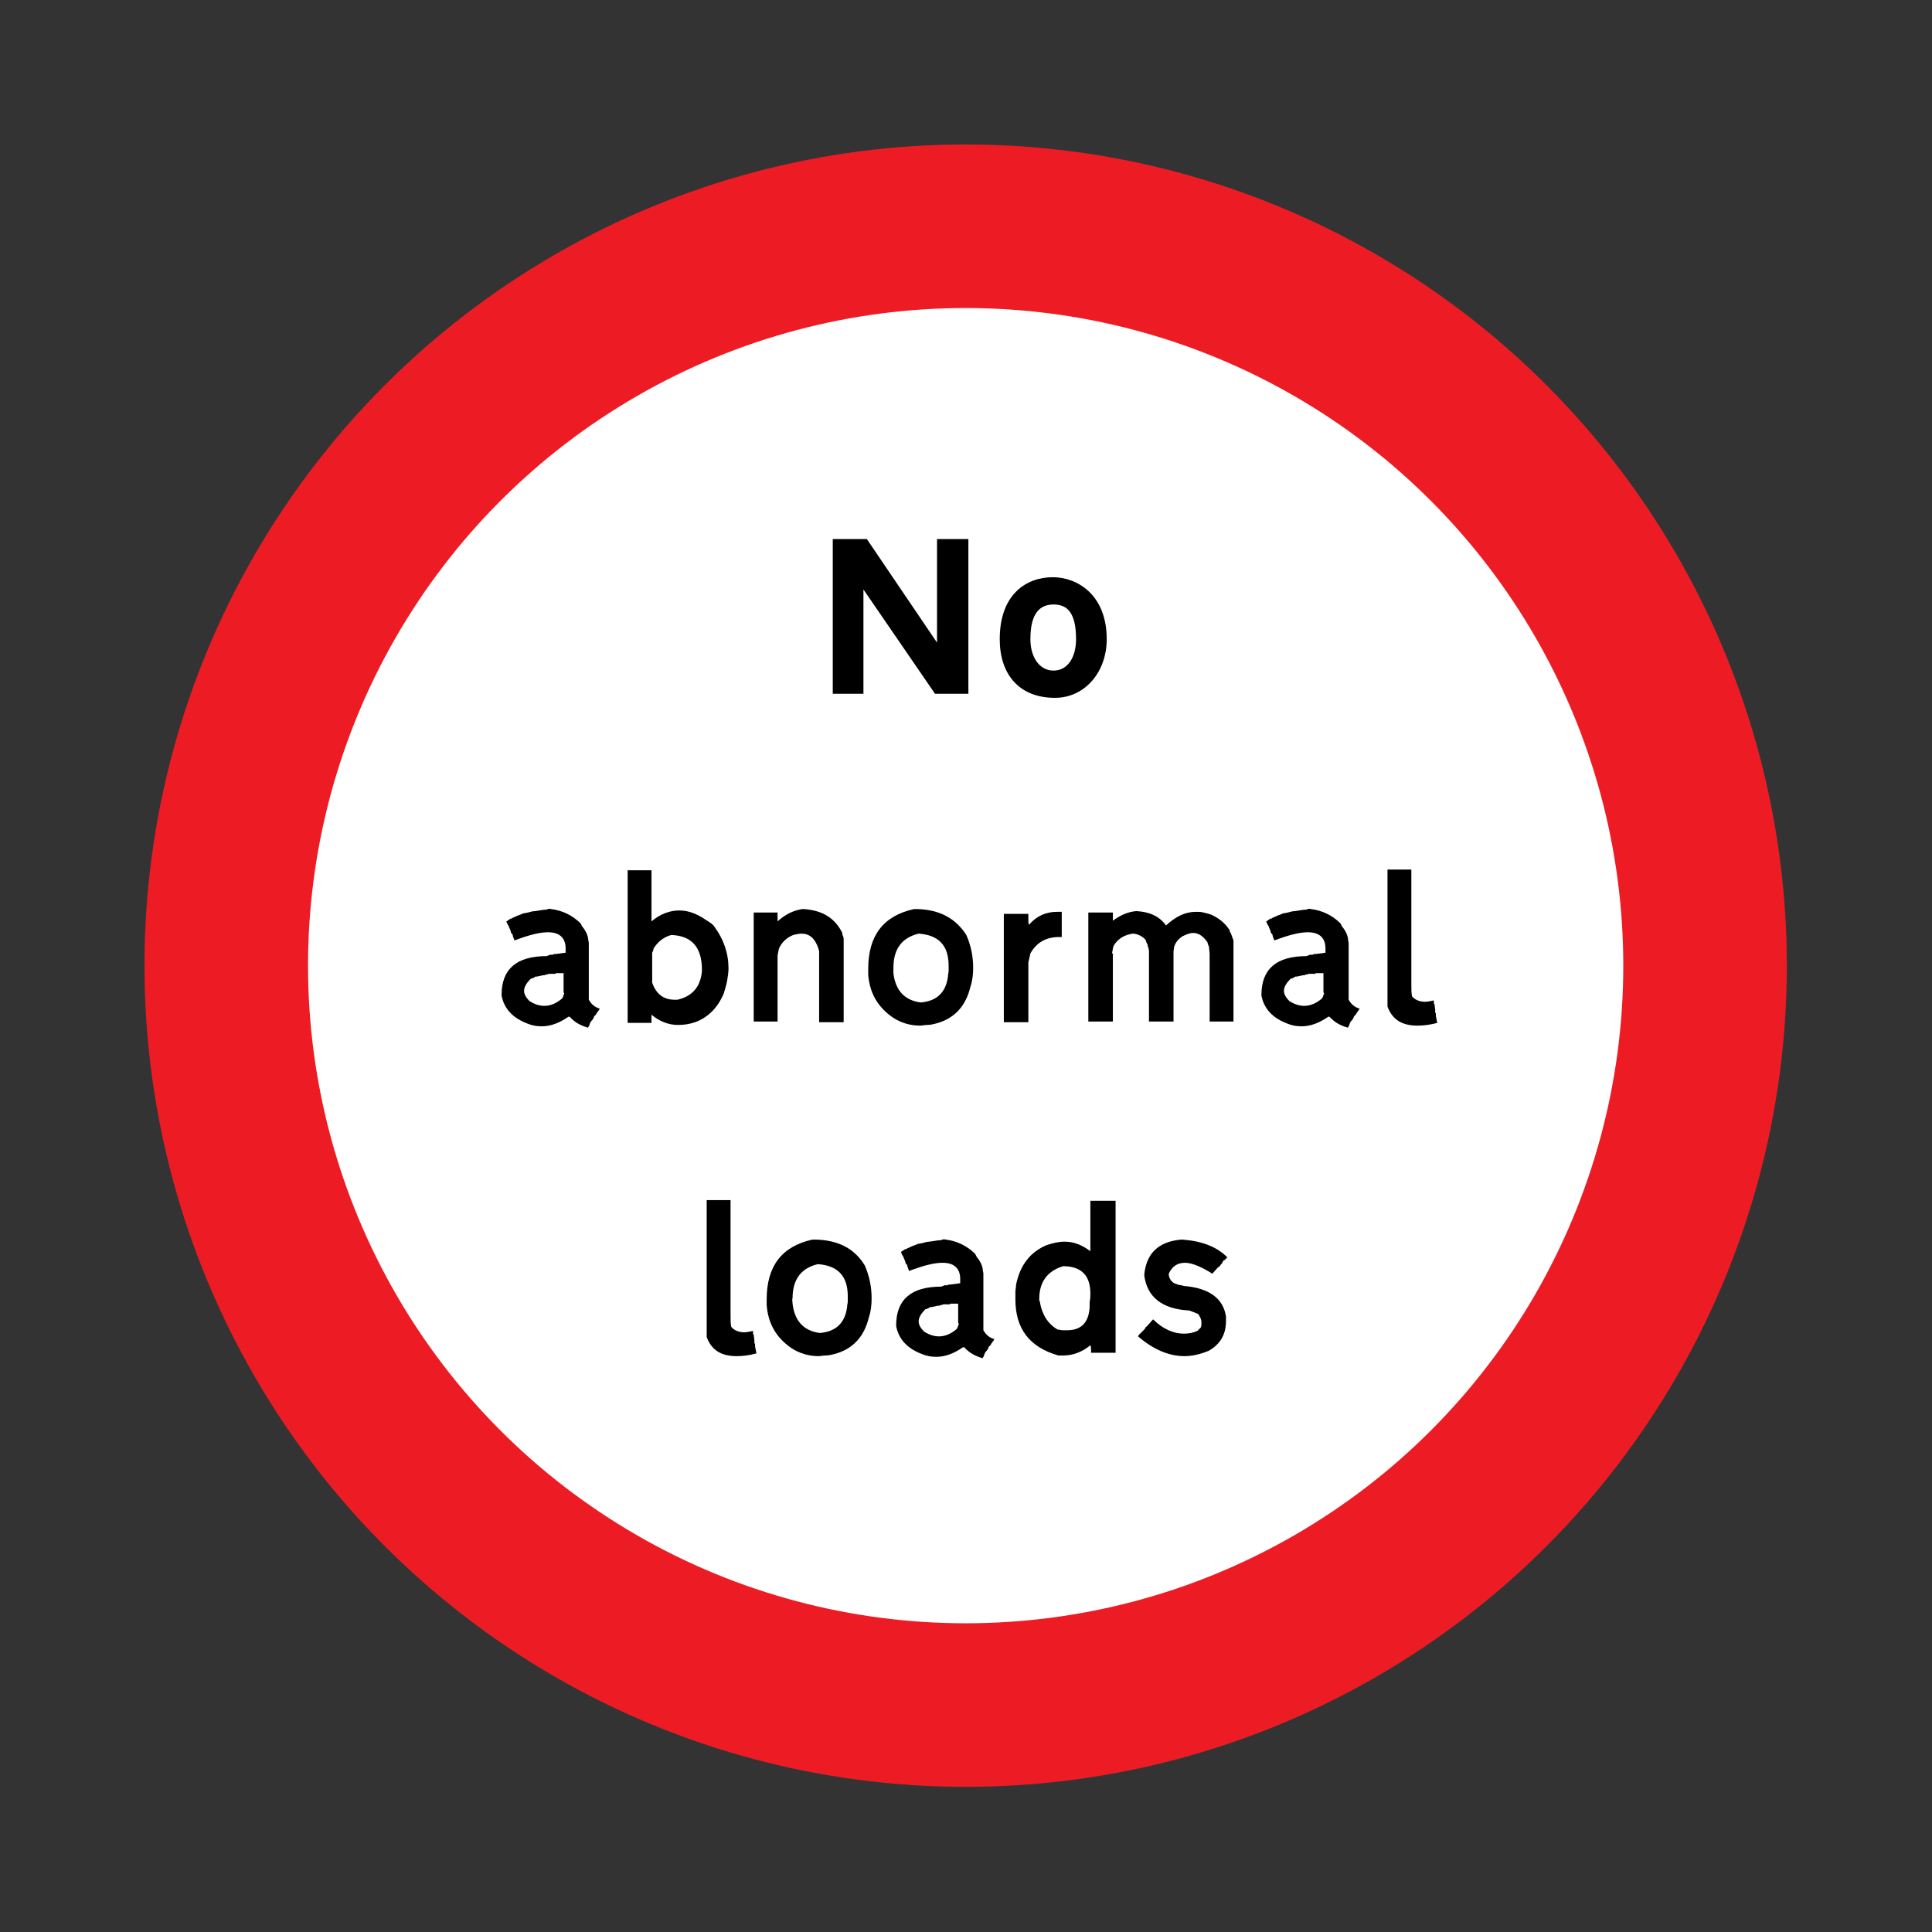 <?xml version="1.0" encoding="utf-8"?>
<!-- Generator: Adobe Illustrator 17.1.0, SVG Export Plug-In . SVG Version: 6.00 Build 0)  -->
<!DOCTYPE svg PUBLIC "-//W3C//DTD SVG 1.1//EN" "http://www.w3.org/Graphics/SVG/1.1/DTD/svg11.dtd">
<svg version="1.1" id="Layer_1" xmlns="http://www.w3.org/2000/svg" xmlns:xlink="http://www.w3.org/1999/xlink" x="0px" y="0px"
	 viewBox="155.9 70.9 283.5 283.5" enable-background="new 155.9 70.9 283.5 283.5" xml:space="preserve">
<rect x="155.9" y="70.9" width="283.5" height="283.5" fill="#333333" stroke="none"/>
<g>
	<circle fill="#ED1C24" cx="297.6" cy="212.6" r="120.5"/>
	<circle fill="#FFFFFF" cx="297.6" cy="212.6" r="96.5"/>
	<polygon points="278.1,150 283.1,150 293.4,165.2 293.4,150 298,150 298,172.7 293.1,172.7 282.6,157.4 282.6,172.7 278.1,172.7 	
		"/>
	<path d="M302.6,164.7c0-6.6,3.9-9.1,7.8-9.1c3.5,0,7.9,2.5,7.9,9.1c0,4.8-3.2,8.6-7.6,8.6C305.5,173.3,302.6,169.9,302.6,164.7z"/>
	<path fill="#FFFFFF" d="M313.8,164.7c0-3.9-1.3-5.1-3.3-5.1c-2.5,0-3.4,2-3.4,5.1c0,2.6,1.3,4.6,3.4,4.6
		C312.6,169.3,313.8,167.3,313.8,164.7z"/>
	<g>
		<path d="M241.1,206.4l0.2,0.4c0.5,0.6,0.8,1.2,0.9,1.8c0,0.3,0.1,0.5,0.1,0.7s0,0.4,0,0.6v7.7c0.4,0.7,0.9,1.1,1.6,1.3l-0.1,0.2
			c0,0.1-0.1,0.1-0.1,0.1l-0.1,0.2l-0.1,0.1c-0.1,0.2-0.2,0.4-0.4,0.5c-0.1,0.4-0.3,0.6-0.5,0.8c-0.1,0.2-0.2,0.4-0.2,0.5
			s-0.2,0.3-0.2,0.4c-1.1-0.3-2-0.8-2.7-1.6h-0.2c-1.3,0.9-2.6,1.4-3.9,1.4c-0.7,0-1.4-0.1-2.1-0.4c-2.1-0.8-3.4-2.1-3.8-4.1v-0.1
			c0-3.8,2.2-5.7,6.6-5.7h0c0.1,0,0.2-0.1,0.3-0.1l0.2-0.1h0.4l0.2-0.1h0.2l1.5-0.2c0-0.1,0-0.2,0-0.3v-0.3c0-1.6-0.9-2.4-2.6-2.4
			c-1.2,0-2.8,0.4-4.9,1.2l-0.2-0.5l-0.1-0.4l-0.1-0.1l-0.1-0.1l-0.1-0.4c-0.1-0.2-0.2-0.4-0.2-0.5c-0.2-0.3-0.3-0.5-0.4-0.8
			l0.2-0.1l0.1-0.1l0.2-0.1l0.1-0.1h0.2c0,0,0.1-0.1,0.1-0.1h0c0.4-0.2,0.7-0.3,0.9-0.4l0.3-0.1c0.2-0.1,0.4-0.2,0.6-0.2l0.5-0.1
			c0.3-0.1,0.7-0.2,1-0.2l1.3-0.2c0.2,0,0.4,0,0.6-0.1s0.4,0,0.5,0C238.4,204.5,239.9,205.2,241.1,206.4z M237.4,213.8H237
			c-0.1,0-0.2,0-0.3,0s-0.2,0-0.2,0h-0.1l-0.2,0.1H236c0,0-0.1,0.1-0.2,0.1h-0.2l-0.9,0.2h-0.2c-0.3,0.2-0.5,0.3-0.7,0.3
			c-0.6,0.6-1,1.2-1,1.8c0,0.5,0.3,1,0.8,1.5c0.8,0.5,1.5,0.7,2.2,0.7c0.9,0,1.8-0.4,2.6-1.1c0.1-0.2,0.2-0.4,0.2-0.5l0.1-0.2
			l-0.1-0.2v-2.8h-1.2C237.5,213.8,237.4,213.8,237.4,213.8z"/>
		<path d="M248,198.6h3.5v7.5c1.3-1.1,2.7-1.6,4.1-1.6c1.3,0,2.6,0.5,3.9,1.4c0.5,0.3,0.8,0.5,1.1,0.8c1.5,2,2.2,4.1,2.2,6.3
			c0,0.6-0.1,1.2-0.2,1.8s-0.3,1.2-0.5,1.9c-0.9,2.1-2.3,3.5-4.2,4.2c-0.9,0.3-1.7,0.4-2.5,0.4c-1.4,0-2.7-0.5-3.9-1.5v1.2H248
			V198.6z M251.8,210.1c0,0.2-0.1,0.4-0.2,0.6v4.4c0.6,1.7,1.7,2.5,3.3,2.5h0.2c0.1,0,0.2,0,0.2,0c2.2-0.5,3.4-1.9,3.6-4.2v-0.2
			c0-3.3-1.5-5-4.5-5.1C253.3,208.4,252.4,209.1,251.8,210.1z"/>
		<path d="M279.5,207.8v0.2c0.1,0.2,0.2,0.5,0.2,0.7v12.2h-3.6v-10.4l-0.1-0.4c-0.5-1.5-1.3-2.2-2.5-2.2c-0.4,0-0.7,0.1-1.2,0.2
			c-1,0.4-1.7,1.1-2.1,2l-0.2,1v9.7h-3.5v-16h3.5v1.3c1.1-1,2.3-1.6,3.6-1.8h0.3C276.6,204.5,278.4,205.6,279.5,207.8z"/>
		<path d="M297.7,208.1c0.7,1.6,1,3.2,1,4.8c0,1-0.1,1.9-0.4,2.8c-0.7,2.9-2.4,4.7-5.1,5.4c-0.4,0.1-0.8,0.2-1.2,0.2
			s-0.8,0.1-1.1,0.1c-1.4,0-2.8-0.4-4-1.2c-2.3-1.6-3.4-3.7-3.6-6.3c0-0.1,0-0.3,0-0.4s0-0.3,0-0.4c0-4.9,2.2-7.8,6.7-8.8
			c0.1,0,0.2,0,0.3,0s0.2,0,0.3,0C293.7,204.4,296.1,205.6,297.7,208.1z M287,213.7c0.3,2.6,1.7,4,4,4.3c2.4-0.2,3.7-1.5,4-3.8
			c0-0.3,0.1-0.6,0.1-0.8c0-0.3,0-0.5,0-0.8c0-3-1.5-4.5-4.4-4.7c-2.5,0.6-3.7,2.3-3.7,5C287,213.1,287,213.4,287,213.7z"/>
		<path d="M311.7,204.6v3.8c-0.1,0-0.2,0-0.2,0h-0.2c-1.9,0-3.3,0.8-4.2,2.4l-0.2,0.9l-0.1,0.4v8.8h-3.6V205h3.6v0.9
			c0,0.3,0,0.5,0.1,0.7c1.1-1.3,2.5-1.9,4.1-1.9H311.7z"/>
		<path d="M327,206.7c1.4-1.3,2.8-2,4.4-2c0.4,0,0.7,0,1.1,0.1s0.8,0.2,1.1,0.3c1.1,0.5,2,1.2,2.6,2.1l0.1,0.1l0.1,0.4l0.1,0.1
			l0.4,1.1c0,0.2,0,0.4,0,0.6s0,0.4,0,0.5v10.8h-3.5v-10l-0.1-1c-0.1-0.2-0.2-0.4-0.2-0.6c-0.6-0.9-1.3-1.4-2.1-1.4
			c-0.5,0-1,0.2-1.6,0.5c-0.6,0.4-1,0.9-1.2,1.5l-0.1,0.7v10.3h-3.6v-10.4l-0.1-0.5l-0.1-0.2v-0.2c-0.1-0.2-0.2-0.3-0.2-0.4
			s-0.1-0.3-0.2-0.4c-0.5-0.5-1.2-0.8-1.8-0.8c-1.3,0.2-2.2,0.8-2.8,1.8l-0.1,0.4l-0.1,0.6c0,0.1,0,0.1,0.1,0.2s0,0.1,0,0.2
			c0,0.1,0,0.1,0,0.2v9.5h-3.6v-16h3.6v1.2c1.1-0.8,2.2-1.3,3.4-1.4h0.1C324.5,204.7,326,205.3,327,206.7z"/>
		<path d="M352.6,206.4l0.2,0.4c0.5,0.6,0.8,1.2,0.9,1.8c0,0.3,0.1,0.5,0.1,0.7s0,0.4,0,0.6v7.7c0.4,0.7,0.9,1.1,1.6,1.3l-0.1,0.2
			c0,0.1-0.1,0.1-0.1,0.1l-0.1,0.2l-0.1,0.1c-0.1,0.2-0.2,0.4-0.4,0.5c-0.1,0.4-0.3,0.6-0.5,0.8c-0.1,0.2-0.2,0.4-0.2,0.5
			s-0.2,0.3-0.2,0.4c-1.1-0.3-2-0.8-2.7-1.6h-0.2c-1.3,0.9-2.6,1.4-3.9,1.4c-0.7,0-1.4-0.1-2.1-0.4c-2.1-0.8-3.4-2.1-3.8-4.1v-0.1
			c0-3.8,2.2-5.7,6.6-5.7h0c0.1,0,0.2-0.1,0.3-0.1l0.2-0.1h0.4l0.2-0.1h0.2l1.5-0.2c0-0.1,0-0.2,0-0.3v-0.3c0-1.6-0.9-2.4-2.6-2.4
			c-1.2,0-2.8,0.4-4.9,1.2l-0.2-0.5l-0.1-0.4l-0.1-0.1l-0.1-0.1l-0.1-0.4c-0.1-0.2-0.2-0.4-0.2-0.5c-0.2-0.3-0.3-0.5-0.4-0.8
			l0.2-0.1l0.1-0.1l0.2-0.1l0.1-0.1h0.2c0,0,0.1-0.1,0.1-0.1h0c0.4-0.2,0.7-0.3,0.9-0.4l0.3-0.1c0.2-0.1,0.4-0.2,0.6-0.2l0.5-0.1
			c0.3-0.1,0.7-0.2,1-0.2l1.3-0.2c0.2,0,0.4,0,0.6-0.1s0.4,0,0.5,0C349.9,204.5,351.4,205.2,352.6,206.4z M348.9,213.8h-0.4
			c-0.1,0-0.2,0-0.3,0s-0.2,0-0.2,0h-0.1l-0.2,0.1h-0.2c0,0-0.1,0.1-0.2,0.1h-0.2l-0.9,0.2h-0.2c-0.3,0.2-0.5,0.3-0.7,0.3
			c-0.6,0.6-1,1.2-1,1.8c0,0.5,0.3,1,0.8,1.5c0.8,0.5,1.5,0.7,2.2,0.7c0.9,0,1.8-0.4,2.6-1.1c0.1-0.2,0.2-0.4,0.2-0.5l0.1-0.2
			l-0.1-0.2v-2.8h-1.2C349,213.8,348.9,213.8,348.9,213.8z"/>
		<path d="M359.4,198.5h3.6v16.2c0,0.1,0,0.2,0,0.4v0.3c0,0.7,0,1.2,0.1,1.7c0.4,0.5,1.1,0.8,1.9,0.8c0.4,0,0.8-0.1,1.3-0.2v0.4
			l0.1,0.2l0.1,0.8v0.4l0.1,0.1v0.4l0.2,1c-1.1,0.3-2.1,0.4-2.9,0.4c-2.3,0-3.7-0.9-4.4-2.8c0-0.1,0-0.2,0-0.3c0-0.1,0-0.1,0-0.2
			V198.5z"/>
	</g>
	<g>
		<path d="M259.5,247h3.6v16.2c0,0.1,0,0.2,0,0.4v0.3c0,0.7,0,1.2,0.1,1.7c0.4,0.5,1.1,0.8,1.9,0.8c0.4,0,0.8-0.1,1.3-0.2v0.4
			l0.1,0.2l0.1,0.8v0.4l0.1,0.1v0.4l0.2,1c-1.1,0.3-2.1,0.4-2.9,0.4c-2.3,0-3.7-0.9-4.4-2.8c0-0.1,0-0.2,0-0.3s0-0.1,0-0.2V247z"/>
		<path d="M282.8,256.6c0.7,1.6,1,3.2,1,4.8c0,1-0.1,1.9-0.4,2.8c-0.7,2.9-2.4,4.7-5.1,5.4c-0.4,0.1-0.8,0.2-1.2,0.2
			s-0.8,0.1-1.1,0.1c-1.4,0-2.8-0.4-4-1.2c-2.3-1.6-3.4-3.7-3.6-6.3c0-0.1,0-0.3,0-0.4s0-0.3,0-0.4c0-4.9,2.2-7.8,6.7-8.8
			c0.1,0,0.2,0,0.3,0s0.2,0,0.3,0C278.9,252.9,281.3,254.1,282.8,256.6z M272.2,262.2c0.3,2.6,1.7,4,4,4.3c2.4-0.2,3.7-1.5,4-3.8
			c0-0.3,0.1-0.6,0.1-0.8s0-0.5,0-0.8c0-3-1.5-4.5-4.4-4.7c-2.5,0.6-3.7,2.3-3.7,5C272.1,261.6,272.2,261.9,272.2,262.2z"/>
		<path d="M299,254.9l0.2,0.4c0.5,0.6,0.8,1.2,0.9,1.8c0,0.3,0.1,0.5,0.1,0.7s0,0.4,0,0.6v7.7c0.4,0.7,0.9,1.1,1.6,1.3l-0.1,0.2
			c0,0.1-0.1,0.1-0.1,0.1l-0.1,0.2l-0.1,0.1c-0.1,0.2-0.2,0.4-0.4,0.5c-0.1,0.4-0.3,0.6-0.5,0.8c-0.1,0.2-0.2,0.4-0.2,0.5
			s-0.2,0.3-0.2,0.4c-1.1-0.3-2-0.8-2.7-1.6h-0.2c-1.3,0.9-2.6,1.4-3.9,1.4c-0.7,0-1.4-0.1-2.1-0.4c-2.1-0.8-3.4-2.1-3.8-4.1v-0.1
			c0-3.8,2.2-5.7,6.6-5.7h0c0.1,0,0.2-0.1,0.3-0.1l0.2-0.1h0.4l0.2-0.1h0.2l1.5-0.2c0-0.1,0-0.2,0-0.3v-0.3c0-1.6-0.9-2.4-2.6-2.4
			c-1.2,0-2.8,0.4-4.9,1.2l-0.2-0.5l-0.1-0.4l-0.1-0.1l-0.1-0.1l-0.1-0.4c-0.1-0.2-0.2-0.4-0.2-0.5c-0.2-0.3-0.3-0.5-0.4-0.8
			l0.2-0.1l0.1-0.1l0.2-0.1l0.1-0.1h0.2c0,0,0.1-0.1,0.1-0.1h0c0.4-0.2,0.7-0.3,0.9-0.4l0.3-0.1c0.2-0.1,0.4-0.2,0.6-0.2l0.5-0.1
			c0.3-0.1,0.7-0.2,1-0.2l1.3-0.2c0.2,0,0.4,0,0.6-0.1s0.4,0,0.5,0C296.3,253,297.8,253.7,299,254.9z M295.3,262.3h-0.4
			c-0.1,0-0.2,0-0.3,0s-0.2,0-0.2,0h-0.1l-0.2,0.1h-0.2c0,0-0.1,0.1-0.2,0.1h-0.2l-0.9,0.2h-0.2c-0.3,0.2-0.5,0.3-0.7,0.3
			c-0.6,0.6-1,1.2-1,1.8c0,0.5,0.3,1,0.8,1.5c0.8,0.5,1.5,0.7,2.2,0.7c0.9,0,1.8-0.4,2.6-1.1c0.1-0.2,0.2-0.4,0.2-0.5l0.1-0.2
			l-0.1-0.2v-2.8h-1.2C295.4,262.3,295.3,262.3,295.3,262.3z"/>
		<path d="M316,247.1h3.6v22.3H316V269c0-0.3,0-0.5-0.1-0.7c-1.2,1-2.6,1.5-3.9,1.5c-0.1,0-0.3,0-0.4,0s-0.3,0-0.4,0
			c-4.2-1.2-6.3-3.9-6.3-8.2c0-0.4,0-0.7,0-1.1s0.1-0.7,0.1-1.1c0.6-2.9,2.1-4.8,4.5-5.8c0.9-0.3,1.8-0.5,2.6-0.5
			c1.4,0,2.6,0.5,3.8,1.4V247.1z M308.5,262c0.3,1.8,1.2,3.2,2.6,4c0.3,0,0.5,0.1,0.7,0.1s0.5,0,0.7,0c2.2,0,3.3-1.3,3.3-3.8v-0.2
			c0-0.1,0-0.2,0-0.2c0.1-0.4,0.1-0.9,0.1-1.2c0-2.6-1.3-4-4-4c-2.3,0.7-3.5,2.3-3.5,4.8v0.3C308.5,261.8,308.5,261.9,308.5,262z"/>
		<path d="M336,255.4l-0.2,0.2l-0.2,0.2l-0.2,0.1l-0.2,0.4l-0.1,0.1l-0.1,0.1c-0.1,0.2-0.2,0.3-0.4,0.4l-0.8,0.9c-1.6-1-3-1.6-4-1.6
			c-1.1,0-1.9,0.5-2.4,1.6c0,0.6,0.3,1.1,0.8,1.4c0.2,0.1,0.4,0.1,0.5,0.2c0.4,0.1,0.7,0.1,0.9,0.2c3.7,0.3,5.8,1.8,6.2,4.5
			c0,0.1,0,0.2,0,0.3s0,0.2,0,0.3c0,2-0.8,3.4-2.5,4.4c-1.2,0.5-2.4,0.8-3.6,0.8c-2.3,0-4.6-1-6.8-2.9l0.1-0.2l0.3-0.3
			c0.2-0.2,0.4-0.4,0.5-0.5c0-0.1,0.1-0.1,0.1-0.1l0.1-0.2c0-0.1,0.1-0.1,0.1-0.1l0.1-0.1l0.1-0.1l0.8-0.9c1.4,1.4,3,2.1,4.5,2.1
			c0.7,0,1.3-0.1,2-0.4c0.2-0.2,0.4-0.4,0.5-0.5c0.1-0.2,0.1-0.5,0.1-0.7c0-0.5-0.2-0.9-0.5-1.3l-1.3-0.5c-4-0.2-6.2-2-6.6-5.2
			c0.3-3.2,2.1-4.9,5.4-5.2h0.2C332.2,253,334.4,253.8,336,255.4z"/>
	</g>
</g>
</svg>
